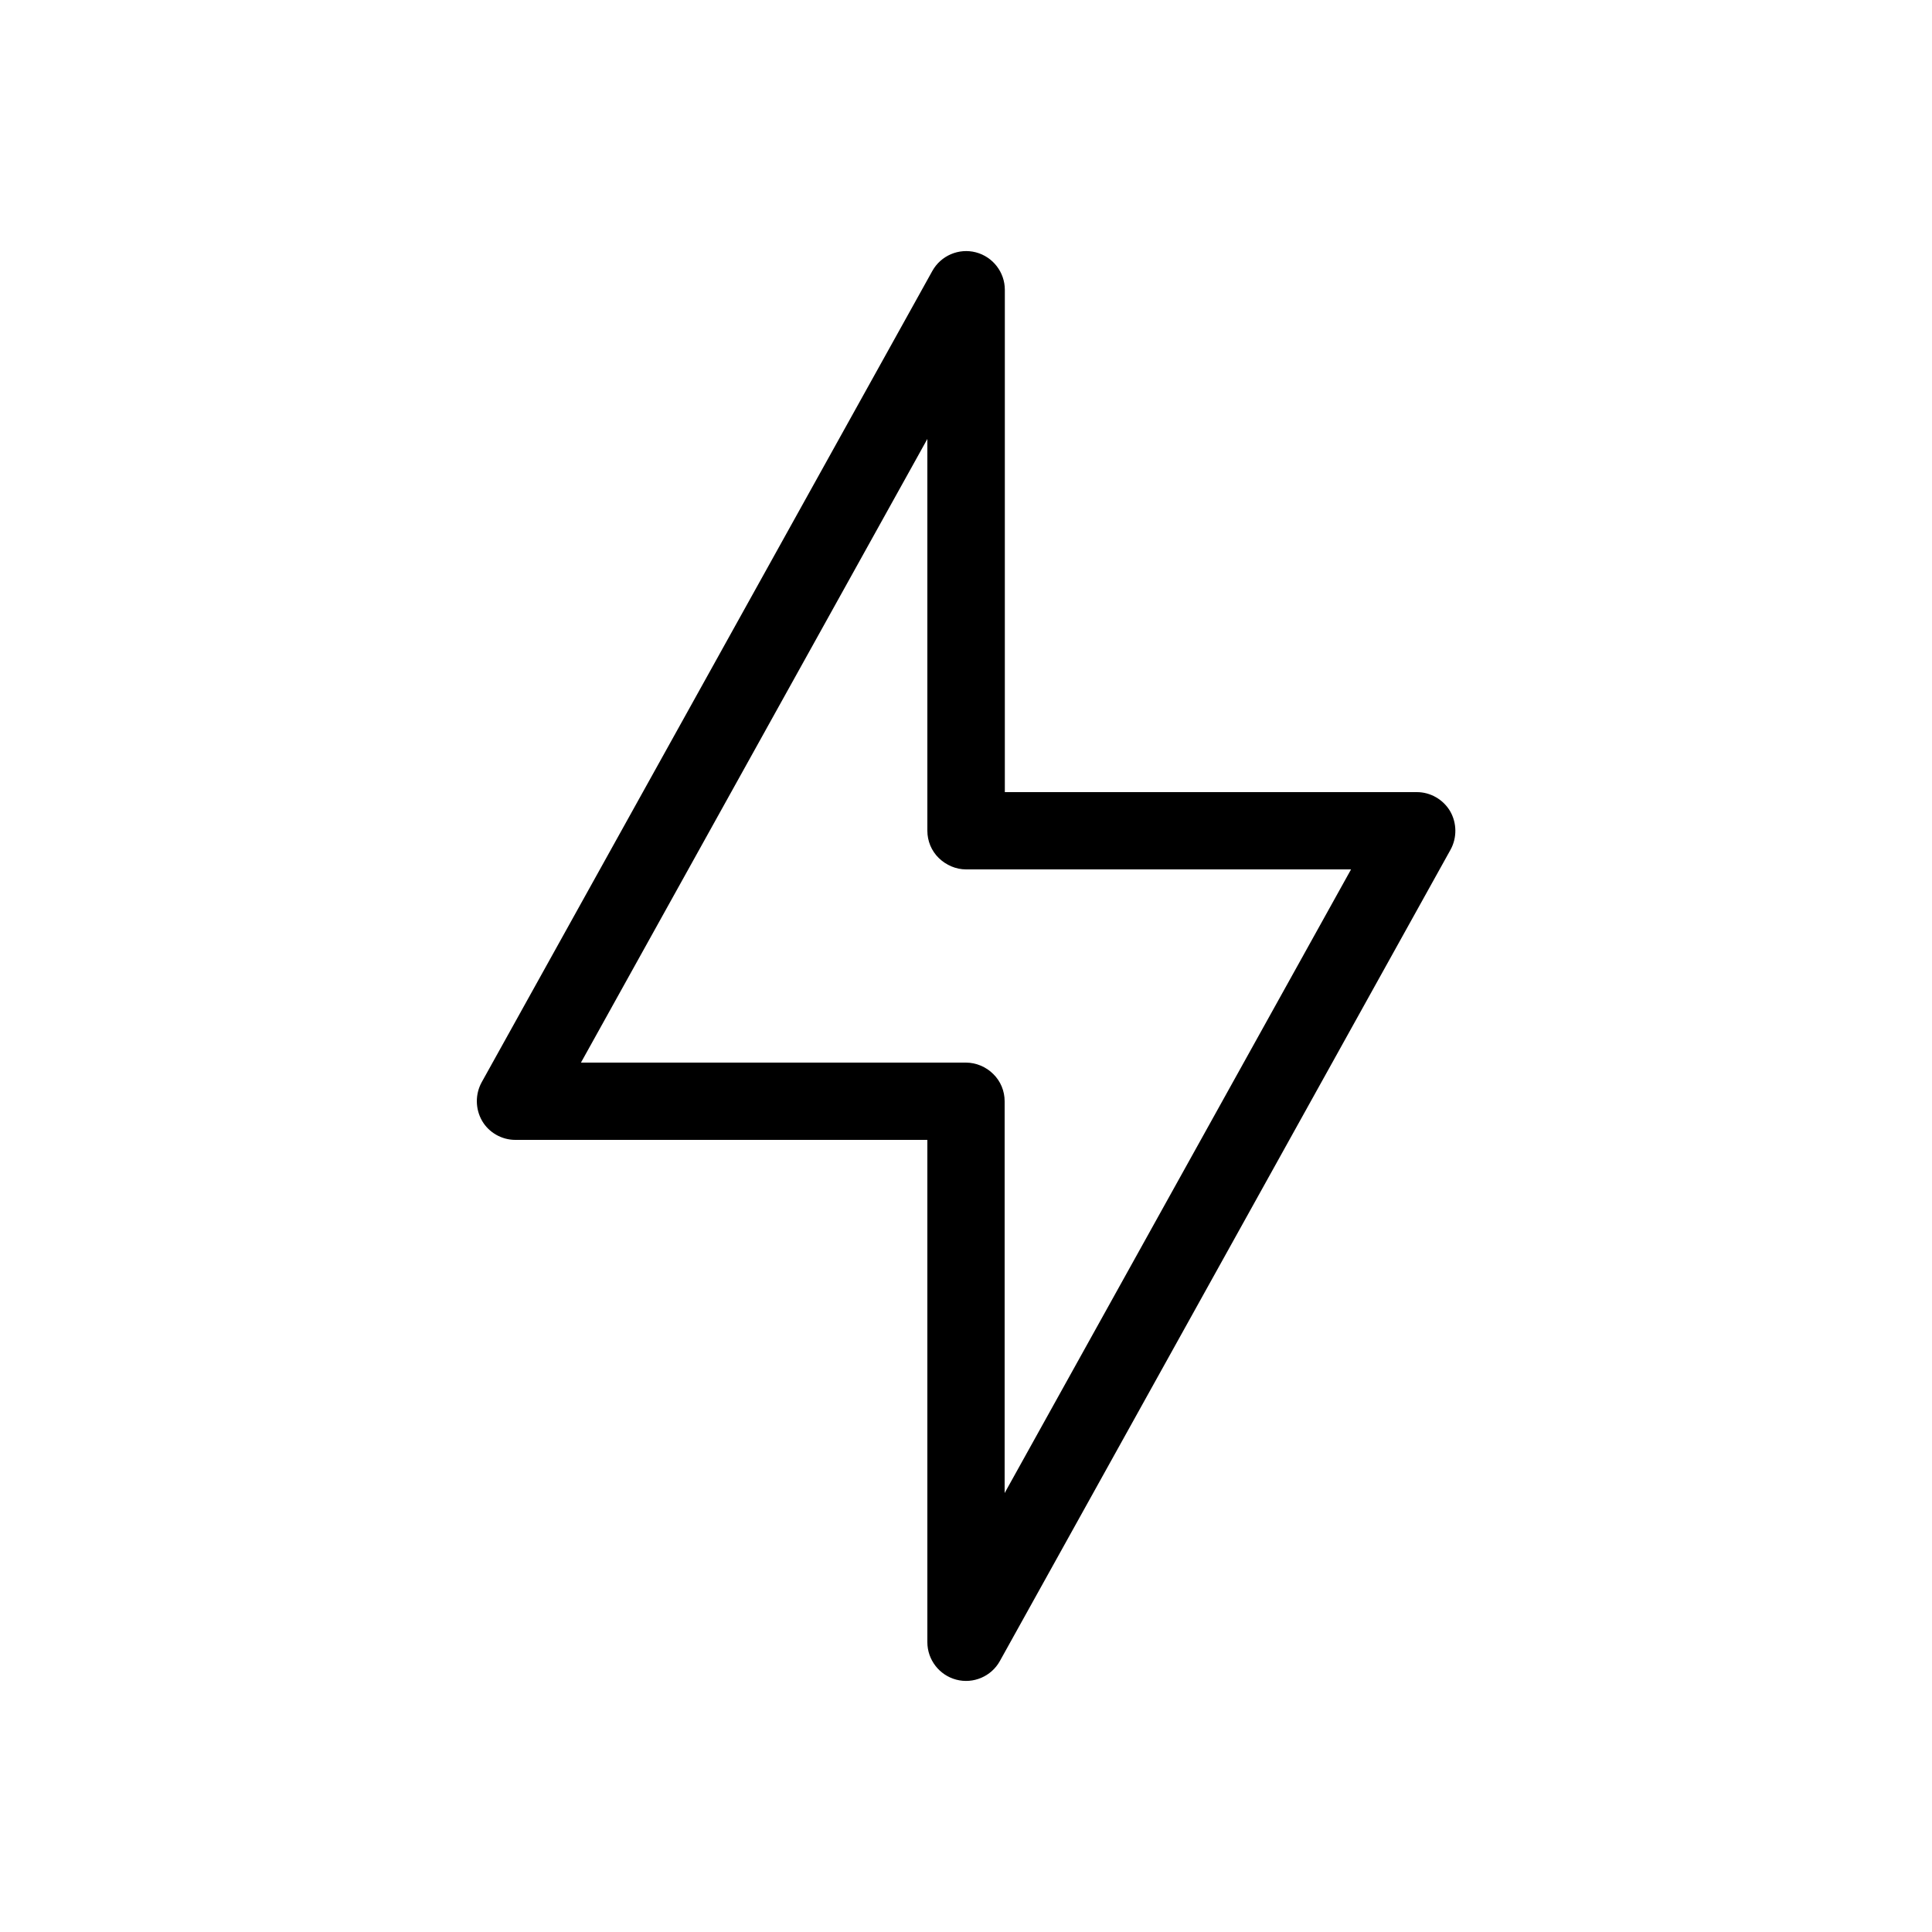 <svg width="100" height="100" viewBox="0 0 100 100" fill="none" xmlns="http://www.w3.org/2000/svg">
<path d="M50 57V55H30.07L48 22.72V43C48 43.53 48.21 44.04 48.59 44.41C48.97 44.78 49.48 45 50 45H69.93L52 77.28V57C52 56.47 51.79 55.96 51.41 55.59C51.04 55.22 50.52 55 50 55V57H48V85C48 85.91 48.62 86.71 49.5 86.94C50.38 87.17 51.31 86.77 51.75 85.98L75.08 43.98C75.42 43.36 75.41 42.6 75.06 41.99C74.7 41.38 74.04 41 73.34 41H52.01V15C52.01 14.09 51.39 13.29 50.51 13.06C49.63 12.83 48.7 13.23 48.26 14.02L24.93 56.02C24.59 56.64 24.6 57.4 24.95 58.01C25.3 58.62 25.97 59 26.67 59H50V57H48H50Z" fill="black"/>
</svg>
